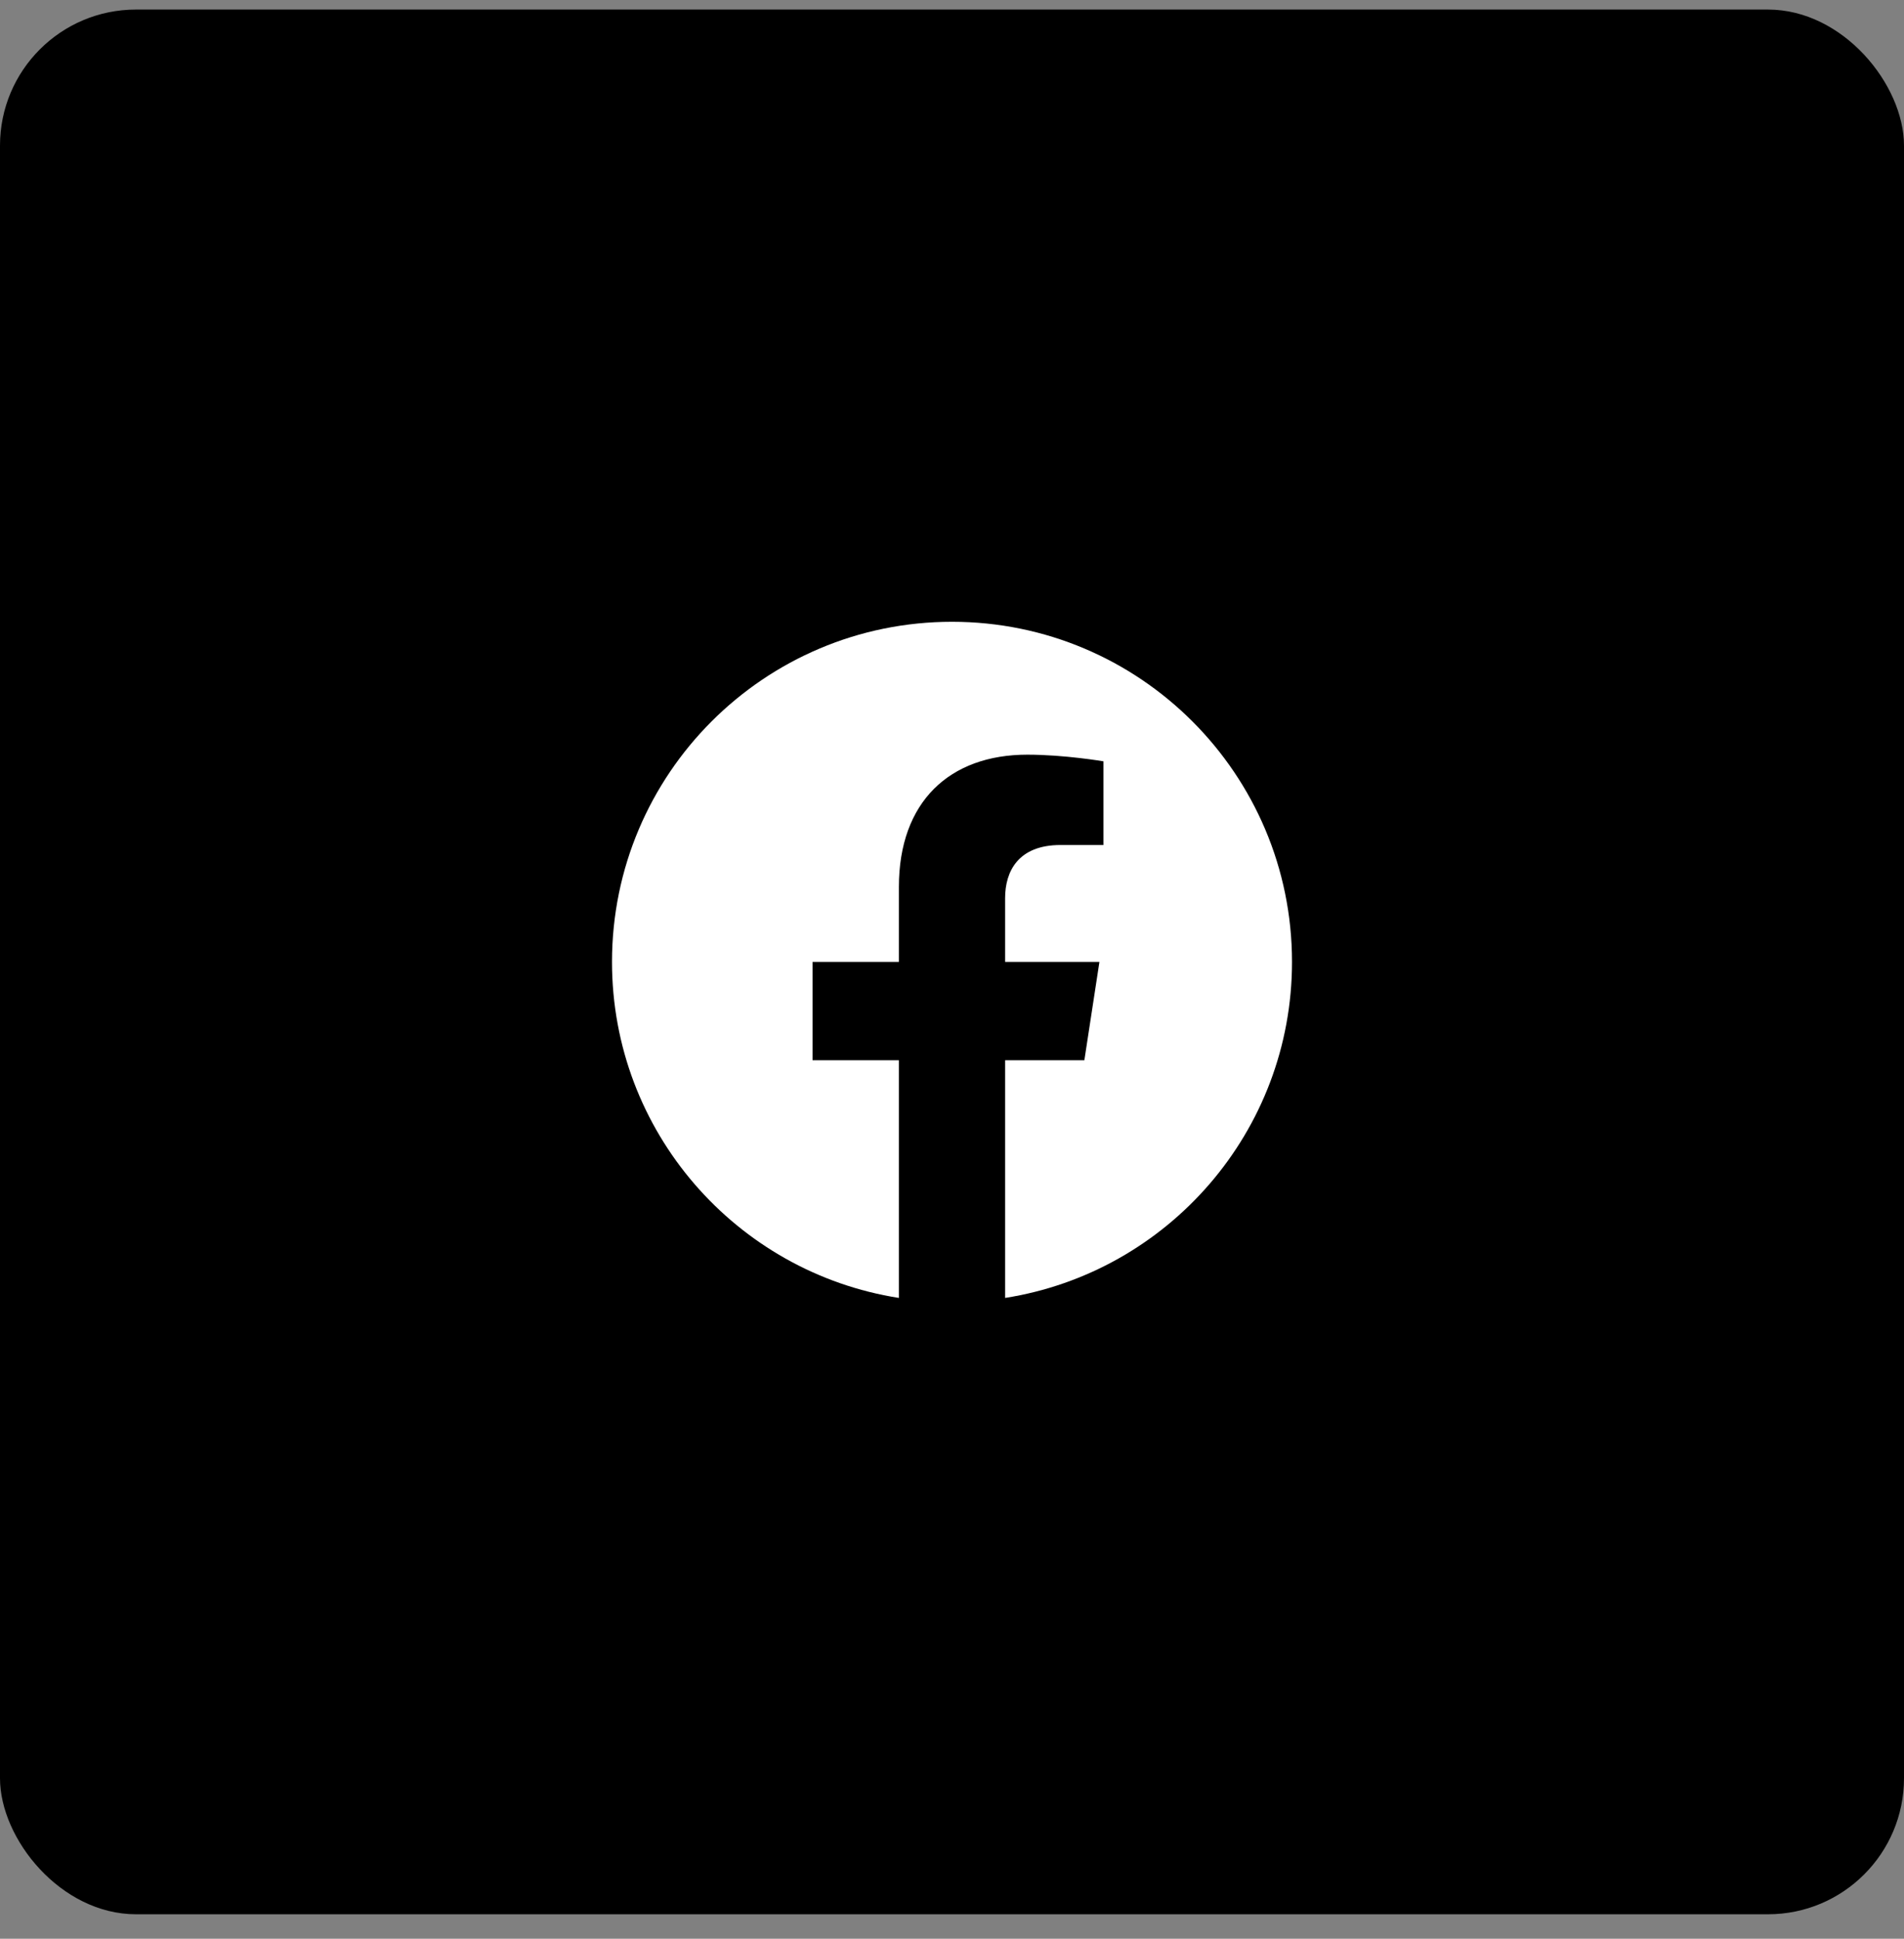 <svg width="56" height="57" viewBox="0 0 56 57" fill="none" xmlns="http://www.w3.org/2000/svg">
<rect x="0" y="0" width="56" height="57" fill="#808080" stroke="none"/>
<rect y="0.281" width="56" height="56" rx="4" fill="black"/>
<g clip-path="url(#clip0_43_3131)">
<path d="M38 28.281C38 22.758 33.523 18.281 28 18.281C22.477 18.281 18 22.758 18 28.281C18 33.273 21.657 37.41 26.438 38.16V31.172H23.898V28.281H26.438V26.078C26.438 23.572 27.93 22.188 30.215 22.188C31.308 22.188 32.453 22.383 32.453 22.383V24.844H31.192C29.95 24.844 29.562 25.615 29.562 26.406V28.281H32.336L31.893 31.172H29.562V38.16C34.343 37.41 38 33.273 38 28.281Z" fill="white"/>
</g>
<defs>
<clipPath id="clip0_43_3131">
<rect width="20" height="20" fill="white" transform="translate(18 18.281)"/>
</clipPath>
</defs>
</svg>

